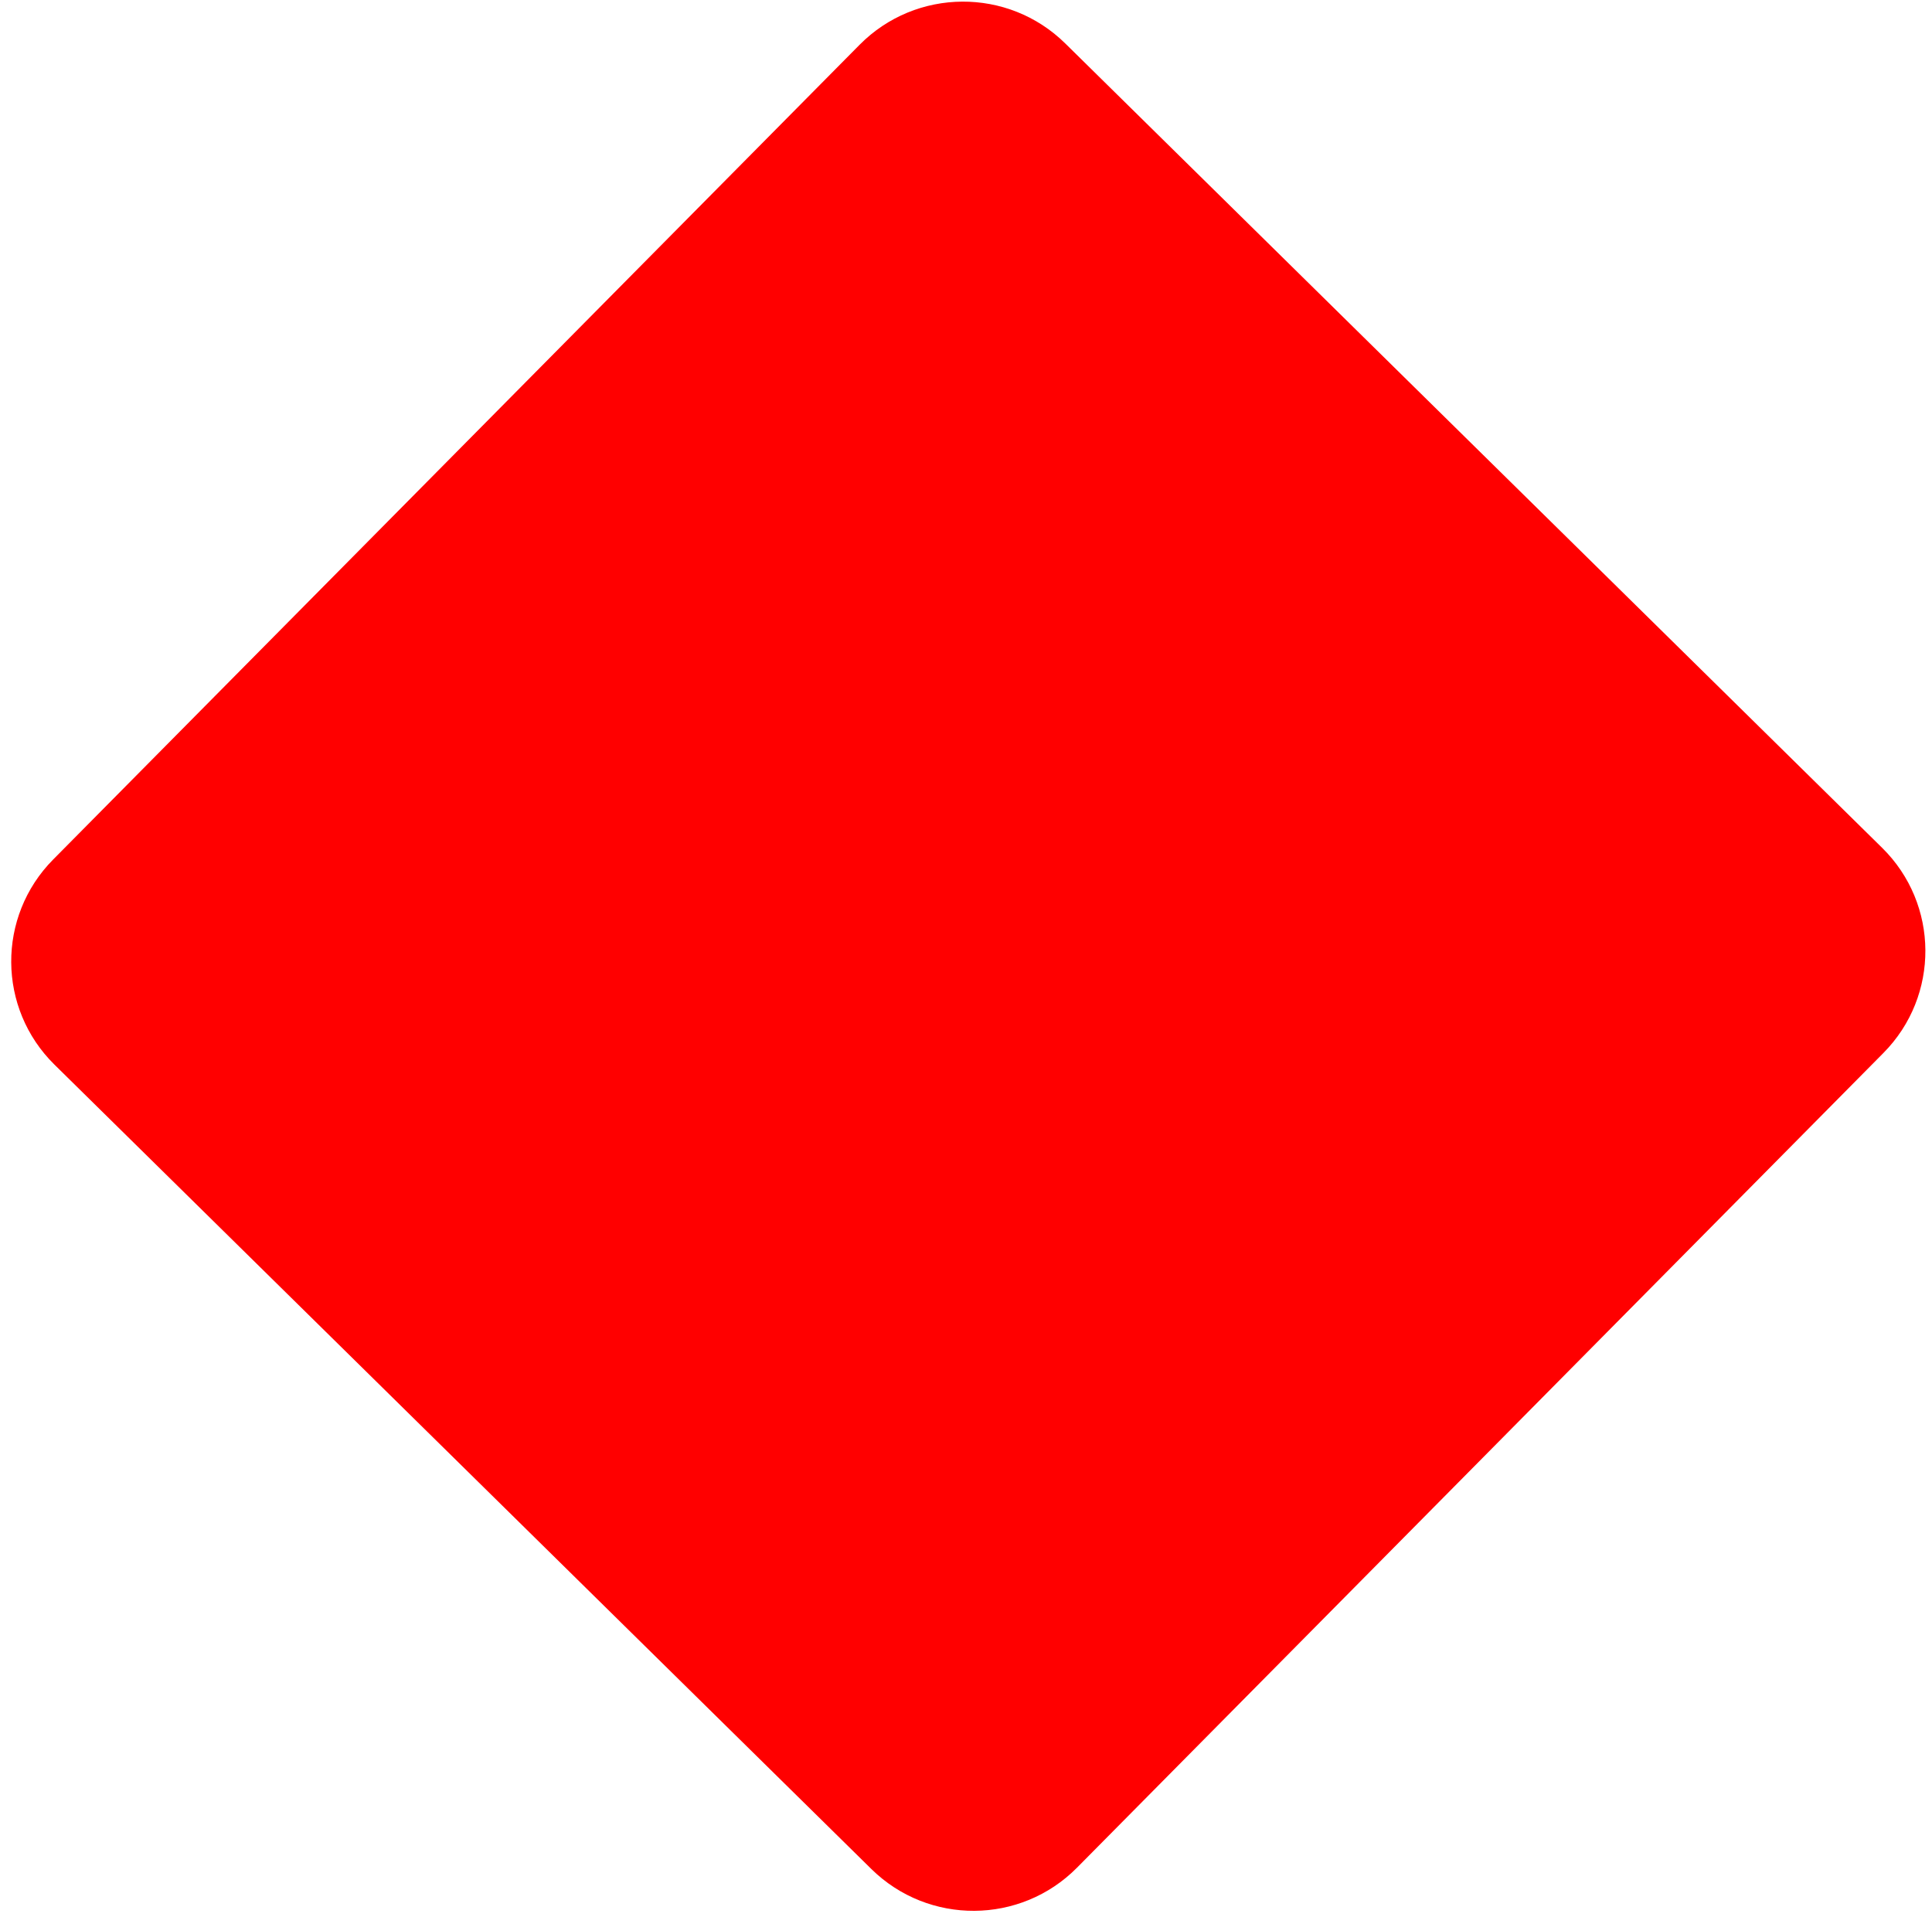 <svg width="133" height="132" viewBox="0 0 133 132" fill="none" xmlns="http://www.w3.org/2000/svg">
<path d="M59.175 3.083C63.06 -0.842 69.399 -0.883 73.334 2.992L129.566 58.373C133.501 62.248 133.542 68.572 129.657 72.498L74.142 128.593C70.257 132.519 63.918 132.56 59.983 128.684L3.75 73.303C-0.185 69.428 -0.225 63.104 3.66 59.179L59.175 3.083Z" fill="#FF0000"/>
</svg>
